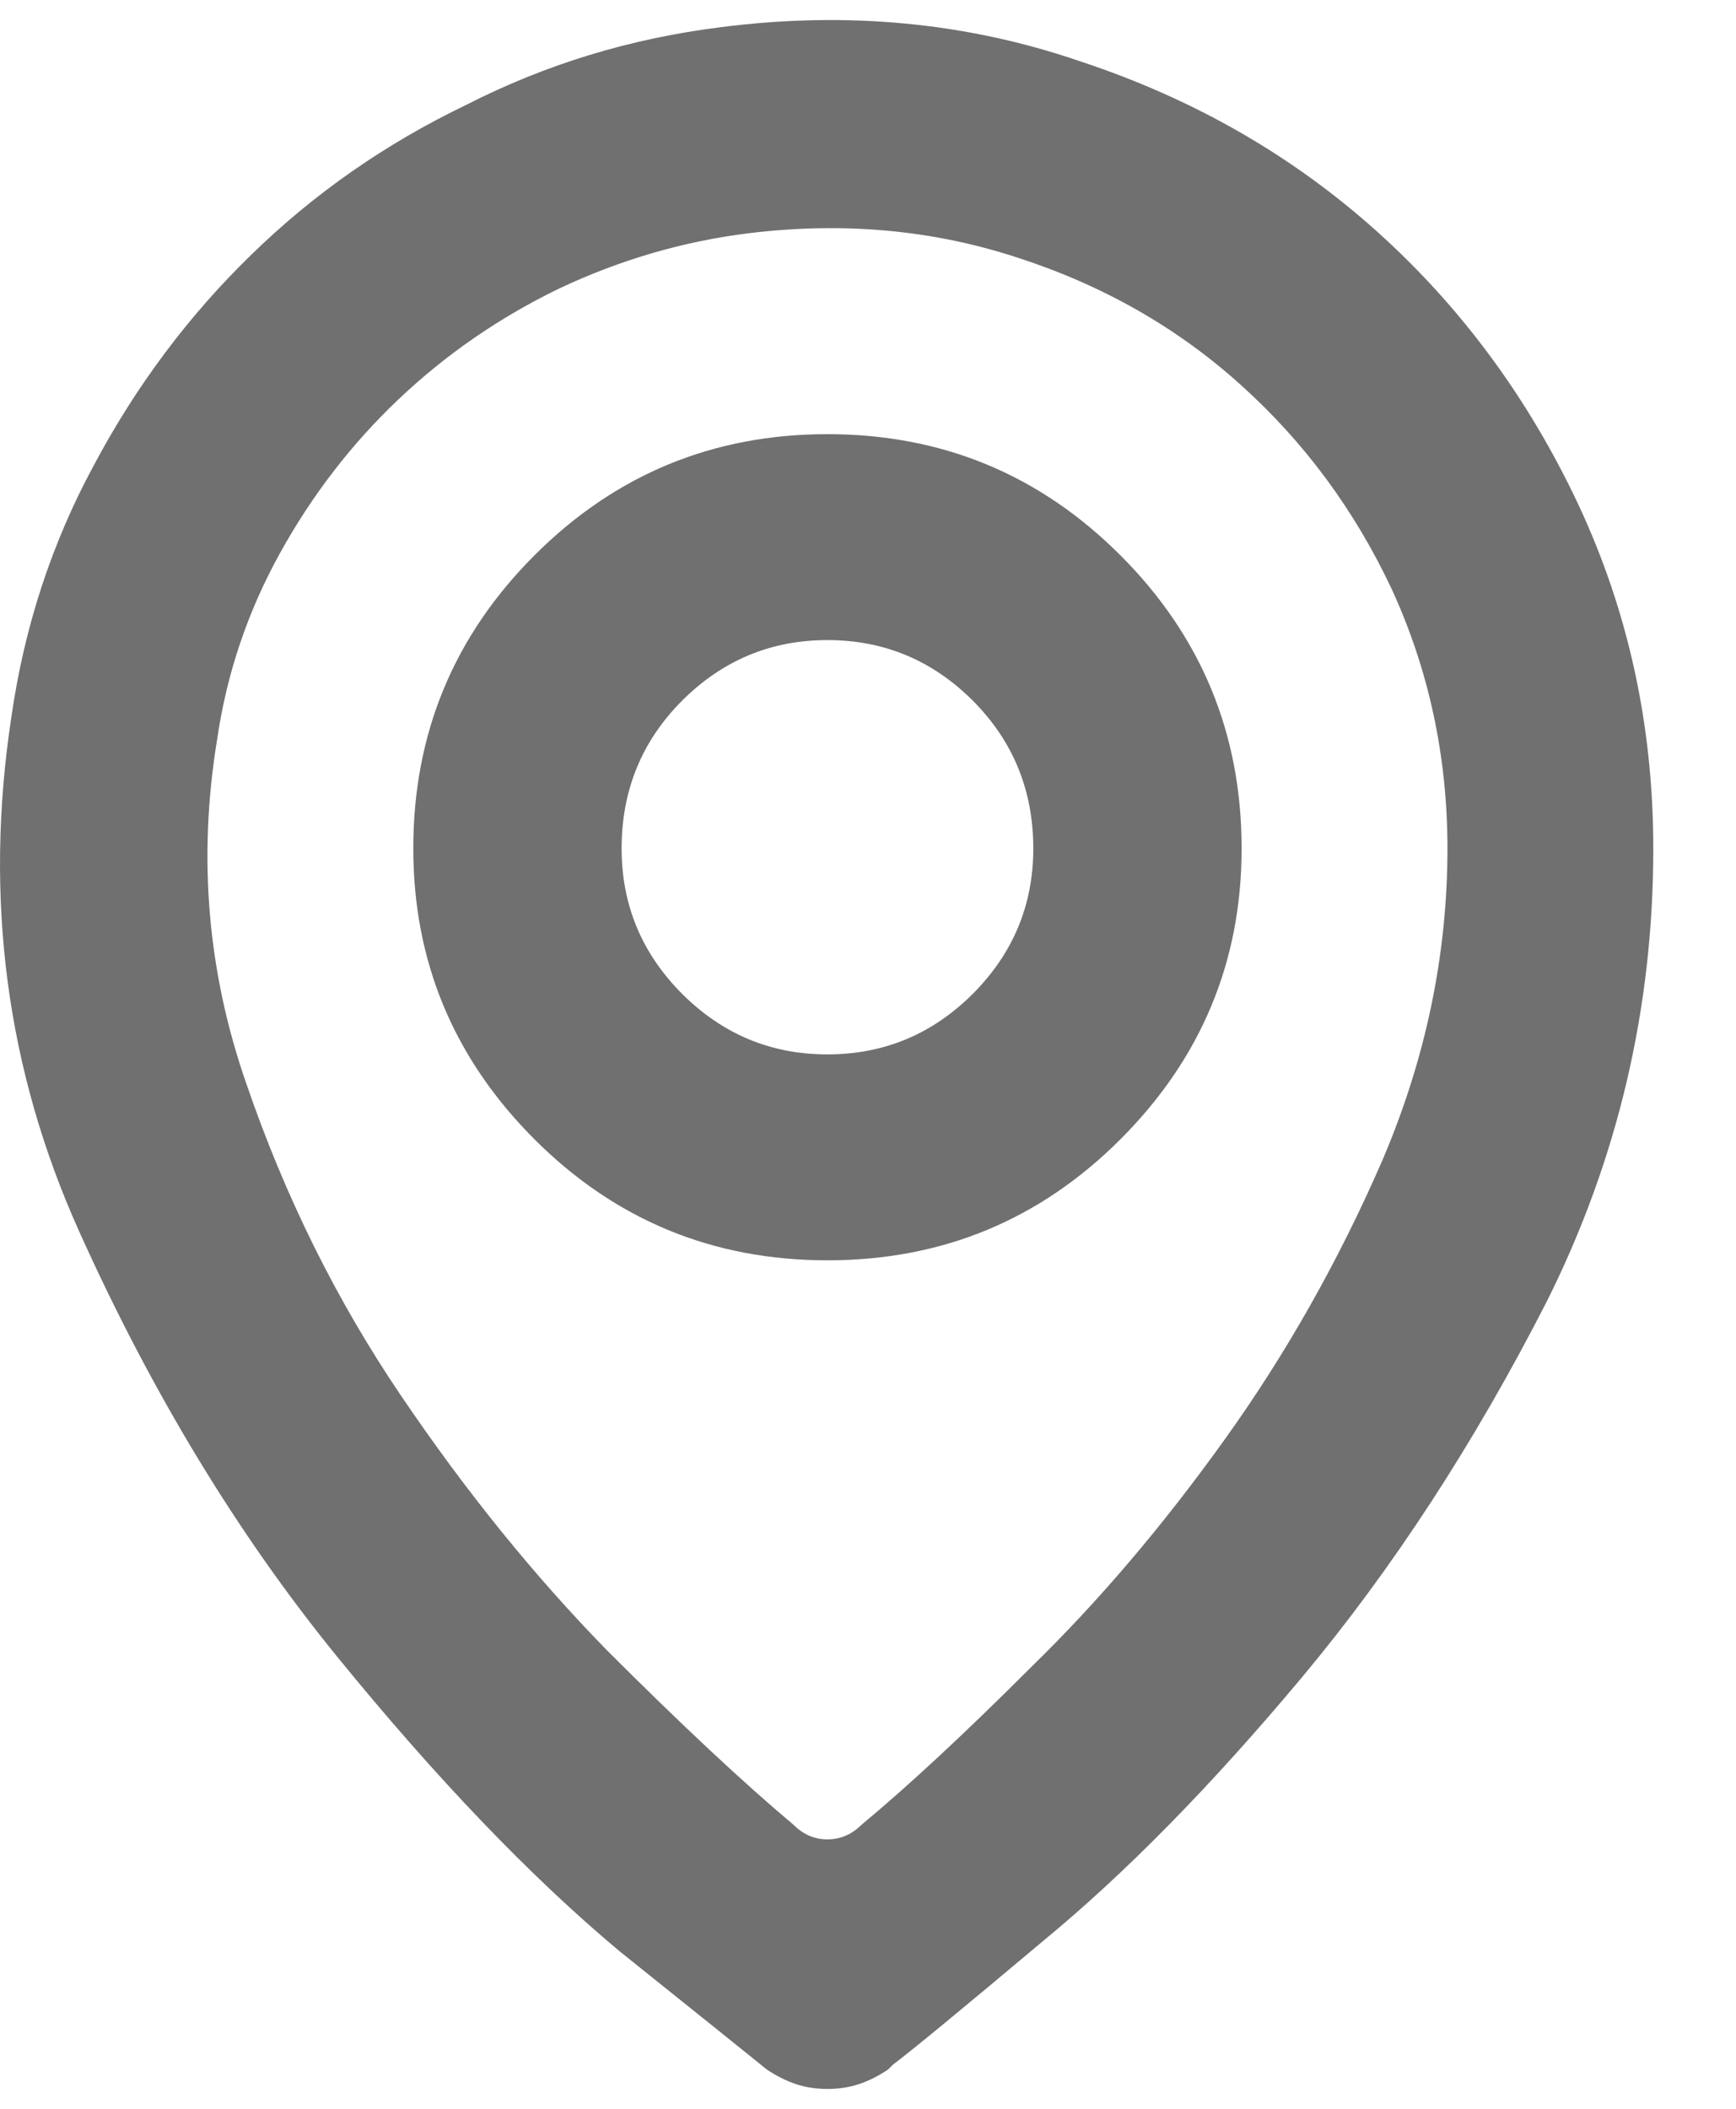 <svg width="14" height="17" viewBox="0 0 14 17" fill="none" xmlns="http://www.w3.org/2000/svg">
<path d="M5.814 0.219C6.829 0.089 7.793 0.18 8.704 0.492C9.616 0.792 10.413 1.247 11.097 1.859C11.78 2.471 12.324 3.207 12.728 4.066C13.131 4.926 13.333 5.85 13.333 6.84C13.333 8.129 13.047 9.346 12.474 10.492C11.888 11.638 11.23 12.647 10.501 13.52C9.772 14.392 9.075 15.102 8.411 15.648C7.76 16.195 7.357 16.527 7.2 16.645L7.161 16.684C7.083 16.736 7.005 16.775 6.927 16.801C6.849 16.827 6.764 16.84 6.673 16.84C6.582 16.84 6.497 16.827 6.419 16.801C6.341 16.775 6.263 16.736 6.185 16.684C6.12 16.631 5.723 16.312 4.993 15.727C4.277 15.128 3.519 14.337 2.718 13.354C1.917 12.37 1.224 11.228 0.638 9.926C0.052 8.624 -0.13 7.243 0.091 5.785C0.195 5.056 0.417 4.379 0.755 3.754C1.094 3.116 1.517 2.549 2.025 2.055C2.532 1.56 3.112 1.156 3.763 0.844C4.401 0.518 5.085 0.31 5.814 0.219ZM11.673 6.84C11.673 6.098 11.523 5.401 11.224 4.75C10.924 4.112 10.518 3.562 10.003 3.1C9.489 2.637 8.887 2.296 8.197 2.074C7.519 1.853 6.803 1.788 6.048 1.879C5.514 1.944 5 2.094 4.505 2.328C4.023 2.562 3.594 2.859 3.216 3.217C2.838 3.575 2.519 3.988 2.259 4.457C1.999 4.926 1.829 5.427 1.751 5.961C1.595 6.911 1.673 7.836 1.986 8.734C2.298 9.646 2.715 10.486 3.236 11.254C3.756 12.022 4.31 12.706 4.896 13.305C5.495 13.904 5.996 14.372 6.4 14.711C6.478 14.789 6.569 14.828 6.673 14.828C6.777 14.828 6.868 14.789 6.947 14.711C7.324 14.398 7.78 13.975 8.314 13.441C8.861 12.908 9.381 12.296 9.876 11.605C10.371 10.915 10.794 10.167 11.146 9.359C11.497 8.539 11.673 7.699 11.673 6.84ZM6.673 3.5C7.598 3.5 8.385 3.826 9.036 4.477C9.687 5.128 10.013 5.915 10.013 6.84C10.013 7.751 9.687 8.533 9.036 9.184C8.385 9.835 7.598 10.16 6.673 10.16C5.749 10.16 4.961 9.835 4.31 9.184C3.659 8.533 3.333 7.751 3.333 6.84C3.333 5.915 3.659 5.128 4.31 4.477C4.961 3.826 5.749 3.5 6.673 3.5ZM6.673 5.16C6.217 5.16 5.827 5.323 5.501 5.648C5.176 5.974 5.013 6.371 5.013 6.84C5.013 7.296 5.176 7.686 5.501 8.012C5.827 8.337 6.217 8.5 6.673 8.5C7.129 8.5 7.519 8.337 7.845 8.012C8.17 7.686 8.333 7.296 8.333 6.84C8.333 6.371 8.17 5.974 7.845 5.648C7.519 5.323 7.129 5.16 6.673 5.16Z" fill="black" fill-opacity="0.56"/>
</svg>
